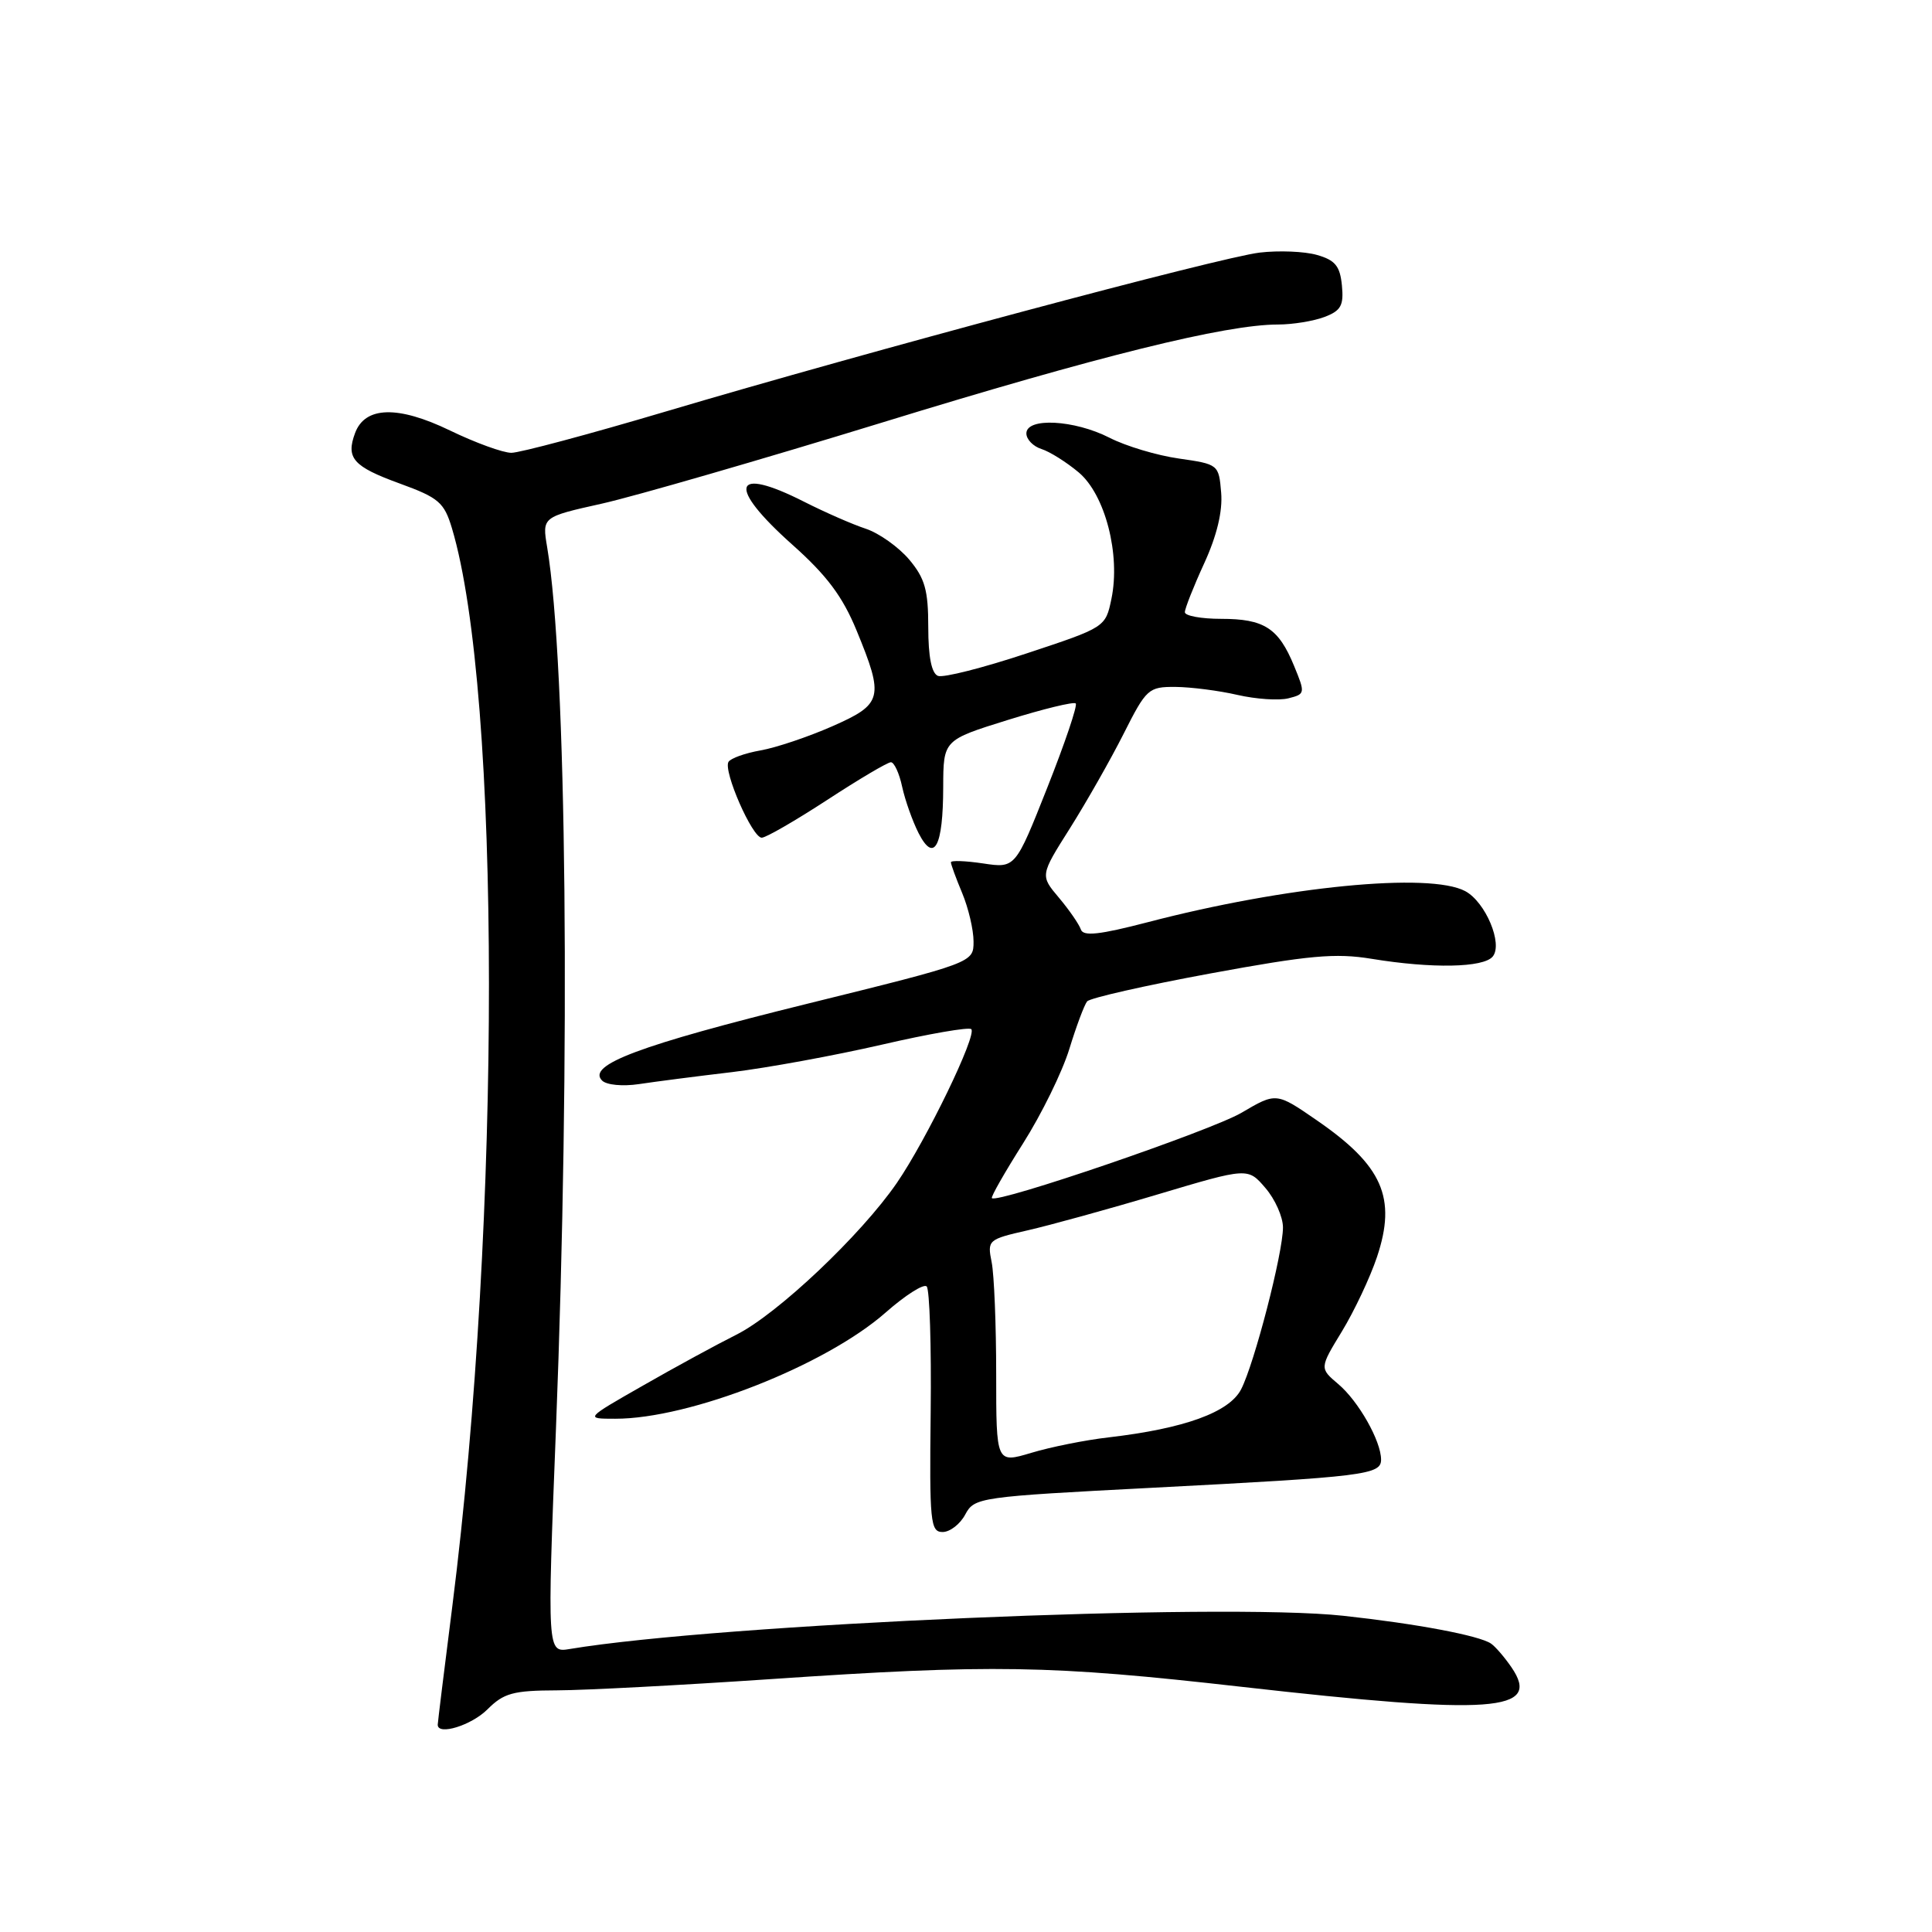 <?xml version="1.0" encoding="UTF-8" standalone="no"?>
<!DOCTYPE svg PUBLIC "-//W3C//DTD SVG 1.1//EN" "http://www.w3.org/Graphics/SVG/1.1/DTD/svg11.dtd" >
<svg xmlns="http://www.w3.org/2000/svg" xmlns:xlink="http://www.w3.org/1999/xlink" version="1.1" viewBox="0 0 256 256">
 <g >
 <path fill="currentColor"
d=" M 64.59 226.50 C 66.75 224.34 67.99 224.00 73.80 223.98 C 77.48 223.97 90.17 223.30 102.00 222.50 C 131.45 220.50 139.11 220.63 164.50 223.51 C 197.90 227.29 204.31 226.83 200.28 220.93 C 199.36 219.59 198.14 218.17 197.56 217.78 C 196.01 216.72 187.69 215.15 178.00 214.10 C 161.85 212.34 95.37 215.19 75.50 218.50 C 72.50 219.00 72.50 219.00 73.67 189.25 C 75.61 139.63 75.10 87.99 72.50 72.50 C 71.83 68.50 71.83 68.50 79.77 66.73 C 84.13 65.75 100.82 60.92 116.85 56.00 C 145.55 47.17 162.41 43.00 169.34 43.00 C 171.28 43.00 174.05 42.55 175.50 42.00 C 177.69 41.17 178.07 40.47 177.81 37.82 C 177.56 35.25 176.92 34.47 174.50 33.78 C 172.85 33.31 169.44 33.17 166.91 33.47 C 161.58 34.11 114.85 46.62 88.14 54.55 C 78.04 57.55 68.87 60.00 67.76 60.00 C 66.65 60.00 62.99 58.67 59.62 57.04 C 52.73 53.71 48.37 53.83 47.05 57.38 C 45.81 60.71 46.79 61.82 52.97 64.07 C 58.14 65.95 58.85 66.57 59.88 69.98 C 66.40 91.74 66.43 161.54 59.94 212.79 C 58.87 221.20 58.00 228.28 58.00 228.54 C 58.00 230.00 62.47 228.62 64.59 226.50 Z  M 127.90 200.68 C 129.12 198.41 129.67 198.33 152.82 197.13 C 180.82 195.68 183.00 195.41 183.00 193.41 C 183.00 190.94 180.00 185.65 177.33 183.40 C 174.84 181.29 174.84 181.29 177.82 176.40 C 179.46 173.70 181.55 169.27 182.46 166.55 C 185.08 158.71 183.20 154.45 174.49 148.45 C 169.11 144.74 169.11 144.74 164.50 147.45 C 160.43 149.83 132.17 159.50 131.43 158.76 C 131.27 158.60 133.14 155.33 135.57 151.49 C 138.01 147.64 140.76 142.03 141.69 139.00 C 142.62 135.97 143.68 133.14 144.05 132.69 C 144.42 132.24 151.76 130.58 160.37 128.99 C 173.45 126.58 176.96 126.26 181.76 127.05 C 189.75 128.36 196.56 128.23 197.79 126.75 C 199.18 125.08 196.84 119.52 194.15 118.08 C 189.44 115.56 170.33 117.43 152.07 122.20 C 145.69 123.86 143.53 124.10 143.22 123.16 C 142.99 122.48 141.69 120.59 140.32 118.96 C 137.82 116.00 137.82 116.00 141.78 109.74 C 143.95 106.29 147.15 100.67 148.88 97.24 C 151.90 91.25 152.18 91.00 155.76 91.02 C 157.82 91.04 161.51 91.51 163.97 92.08 C 166.42 92.64 169.46 92.85 170.72 92.53 C 172.95 91.97 172.97 91.87 171.47 88.23 C 169.41 83.22 167.51 82.00 161.81 82.00 C 159.16 82.00 157.00 81.60 157.00 81.12 C 157.00 80.64 158.15 77.72 159.56 74.65 C 161.24 70.99 162.02 67.75 161.81 65.28 C 161.50 61.55 161.45 61.51 156.22 60.76 C 153.31 60.35 149.17 59.11 147.01 58.00 C 142.34 55.62 136.00 55.29 136.00 57.43 C 136.00 58.22 136.90 59.15 138.01 59.50 C 139.11 59.85 141.33 61.25 142.94 62.60 C 146.44 65.55 148.49 73.48 147.27 79.35 C 146.49 83.11 146.46 83.13 136.03 86.58 C 130.28 88.49 125.00 89.83 124.29 89.56 C 123.44 89.23 123.00 87.04 123.00 83.11 C 123.00 78.19 122.56 76.63 120.47 74.14 C 119.07 72.49 116.49 70.65 114.72 70.06 C 112.95 69.48 109.29 67.87 106.58 66.50 C 97.01 61.64 96.26 64.40 105.03 72.21 C 109.56 76.25 111.65 79.04 113.50 83.54 C 117.18 92.48 116.96 93.30 110.25 96.25 C 107.09 97.64 102.83 99.07 100.79 99.43 C 98.74 99.79 96.83 100.47 96.53 100.95 C 95.80 102.14 99.68 111.00 100.93 111.00 C 101.49 111.00 105.38 108.75 109.60 106.00 C 113.81 103.25 117.61 101.00 118.05 101.00 C 118.48 101.00 119.16 102.46 119.54 104.25 C 119.93 106.04 120.91 108.80 121.72 110.40 C 123.78 114.42 124.97 112.20 124.98 104.28 C 125.00 98.06 125.00 98.06 133.54 95.40 C 138.23 93.94 142.29 92.95 142.54 93.21 C 142.80 93.47 141.10 98.49 138.77 104.37 C 134.54 115.05 134.54 115.05 130.27 114.41 C 127.92 114.06 126.00 113.99 126.00 114.26 C 126.00 114.53 126.67 116.37 127.50 118.35 C 128.32 120.32 129.00 123.20 129.00 124.75 C 129.00 127.56 129.00 127.56 106.86 133.03 C 84.73 138.50 77.72 141.12 79.78 143.18 C 80.37 143.77 82.51 143.97 84.66 143.65 C 86.77 143.33 92.33 142.61 97.00 142.06 C 101.67 141.50 110.60 139.86 116.82 138.43 C 123.05 136.99 128.40 136.06 128.70 136.37 C 129.48 137.15 122.76 151.03 118.84 156.74 C 114.09 163.65 102.99 174.15 97.56 176.86 C 94.98 178.15 89.41 181.18 85.19 183.60 C 77.50 187.99 77.50 187.99 81.52 187.99 C 91.37 188.01 109.38 180.94 117.36 173.91 C 119.96 171.62 122.40 170.07 122.79 170.46 C 123.18 170.85 123.42 178.33 123.32 187.08 C 123.15 201.69 123.28 203.00 124.90 203.00 C 125.87 203.00 127.22 201.96 127.90 200.68 Z  M 132.00 182.08 C 132.00 175.57 131.73 168.90 131.40 167.25 C 130.81 164.32 130.92 164.22 136.15 163.03 C 139.09 162.36 146.87 160.22 153.42 158.26 C 165.35 154.70 165.35 154.70 167.67 157.41 C 168.95 158.89 170.00 161.25 170.00 162.64 C 170.00 166.05 166.21 180.69 164.45 184.10 C 162.87 187.14 156.95 189.29 146.90 190.46 C 143.82 190.81 139.20 191.74 136.65 192.51 C 132.00 193.90 132.00 193.90 132.00 182.08 Z "/>
</g>
</svg>